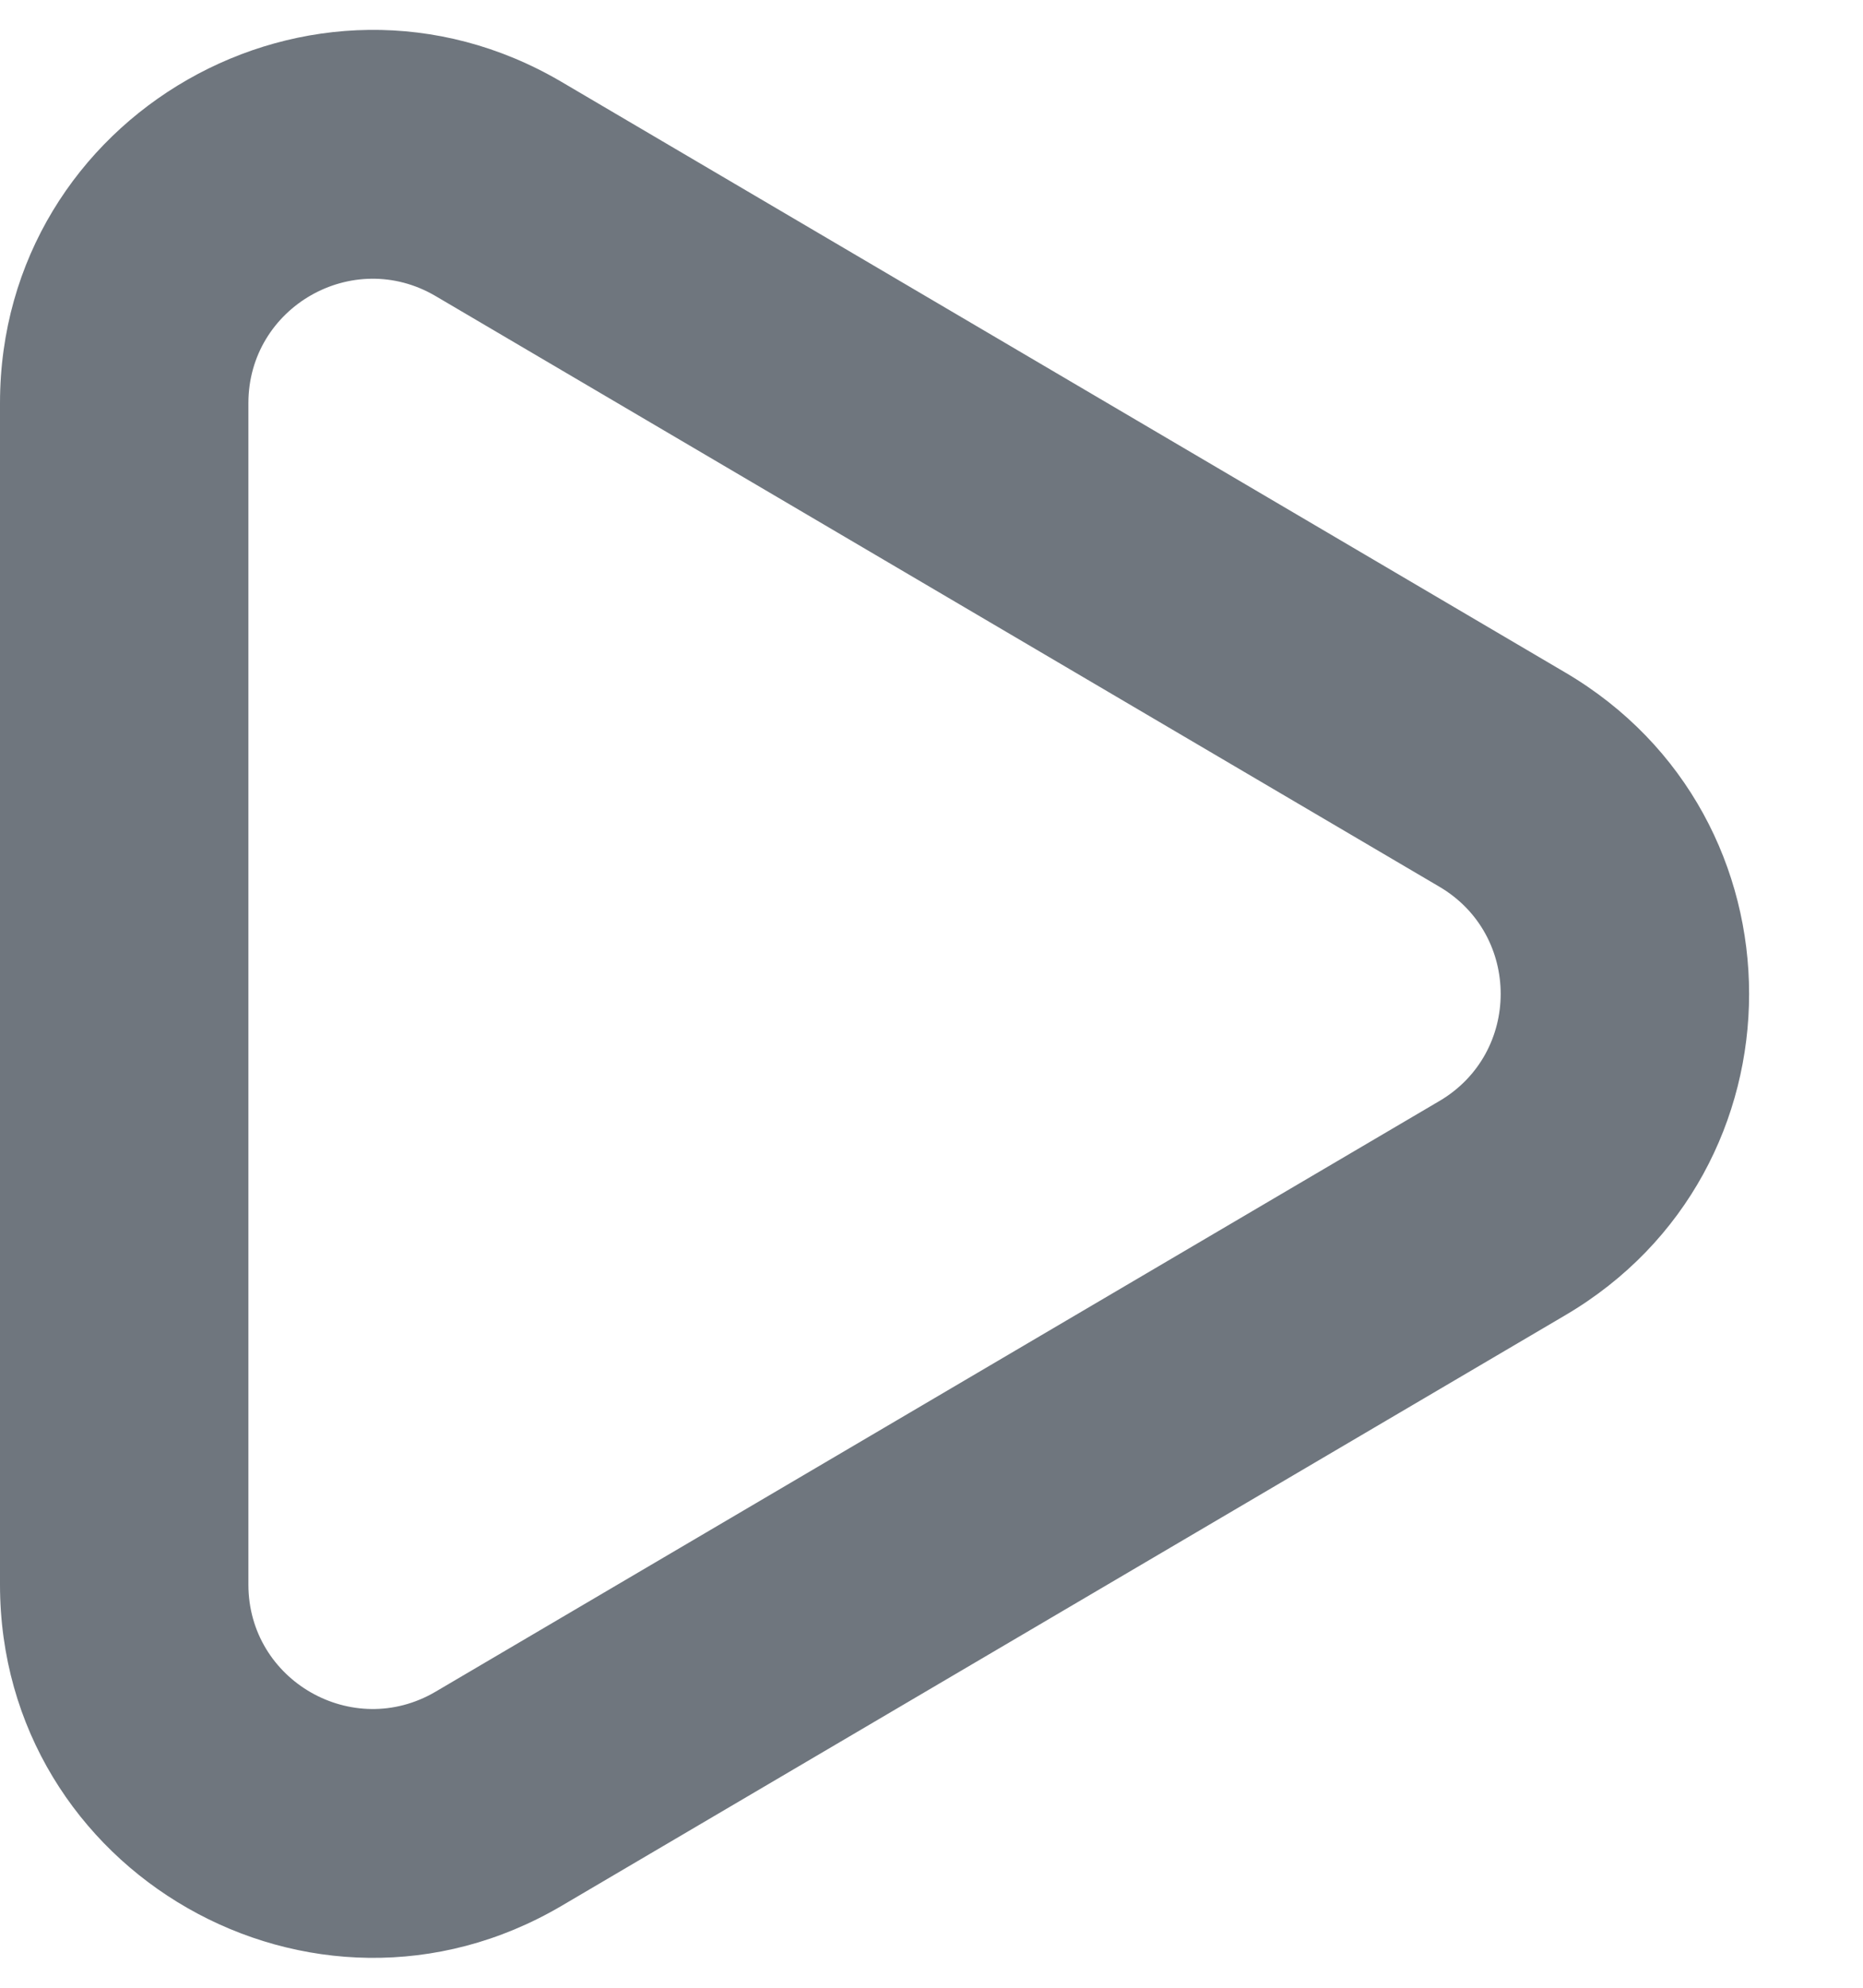 <?xml version="1.0" encoding="UTF-8"?>
<svg width="15px" height="16px" viewBox="0 0 15 16" version="1.1" xmlns="http://www.w3.org/2000/svg" xmlns:xlink="http://www.w3.org/1999/xlink">
    <title>UI icon/play/light</title>
    <g id="👀-Icons" stroke="none" stroke-width="1" fill="none" fill-rule="evenodd">
        <g id="Polygon-2-(Stroke)" transform="translate(-5, -4)" fill="#6F767E">
            <path d="M8.507,17.617 L16.59,12.862 C17.247,12.475 17.247,11.525 16.59,11.138 L8.507,6.383 C7.84,5.991 7,6.472 7,7.245 L7,16.755 C7,17.528 7.84,18.009 8.507,17.617 Z M17.604,14.586 C19.576,13.426 19.576,10.574 17.604,9.414 L9.521,4.659 C7.521,3.483 5,4.925 5,7.245 L5,16.755 C5,19.075 7.521,20.517 9.521,19.341 L17.604,14.586 Z"></path>
        </g>
    </g>
</svg>